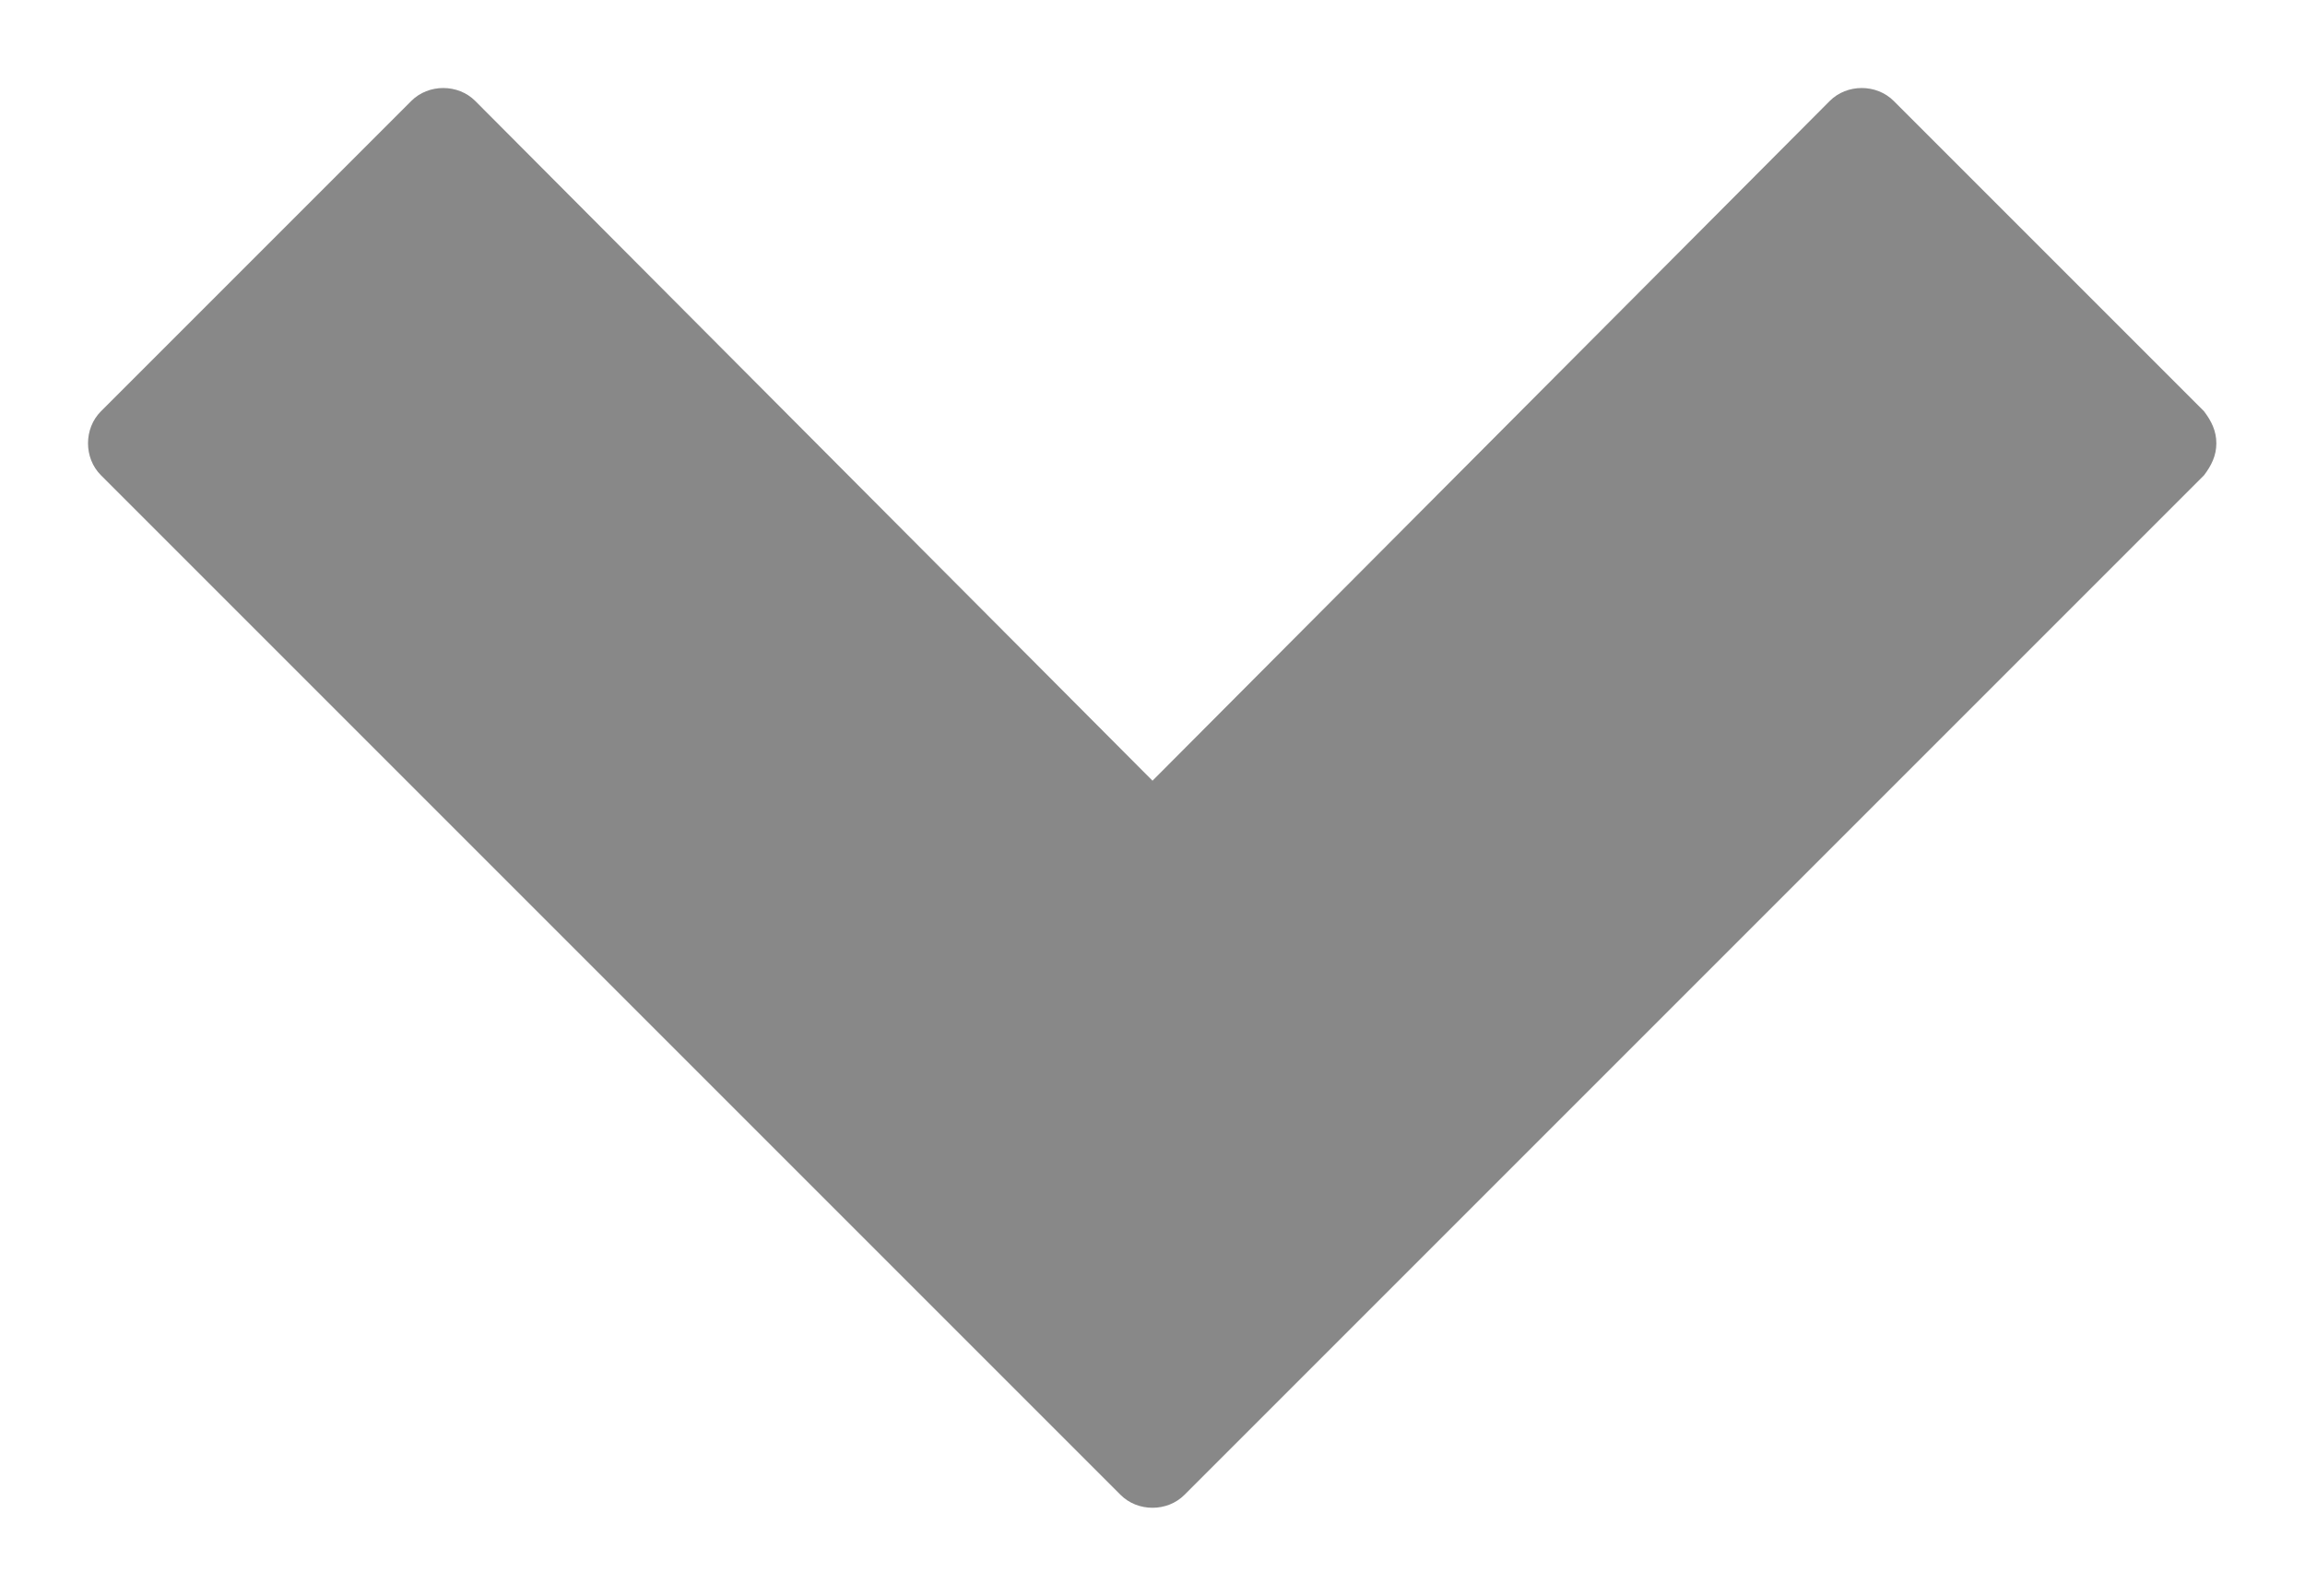 <?xml version="1.0" encoding="UTF-8" standalone="no"?>
<svg width="26px" height="18px" viewBox="0 0 26 18" version="1.1" xmlns="http://www.w3.org/2000/svg" xmlns:xlink="http://www.w3.org/1999/xlink" xmlns:sketch="http://www.bohemiancoding.com/sketch/ns">
    <!-- Generator: Sketch 3.5.2 (25235) - http://www.bohemiancoding.com/sketch -->
    <title>Untitled 2</title>
    <desc>Created with Sketch.</desc>
    <defs></defs>
    <g id="Page-1" stroke="none" stroke-width="1" fill="none" fill-rule="evenodd" sketch:type="MSPage">
        <path d="M25,5 C25,4.861 24.945,4.75 24.861,4.639 L21.361,1.139 C21.167,0.944 20.833,0.944 20.639,1.139 L13,8.806 L5.361,1.139 C5.167,0.944 4.833,0.944 4.639,1.139 L1.139,4.639 C0.944,4.833 0.944,5.167 1.139,5.361 L12.639,16.861 C12.833,17.056 13.167,17.056 13.361,16.861 L24.861,5.361 C24.945,5.25 25,5.139 25,5 L25,5 Z" id="navigatedown" fill="#888888" sketch:type="MSShapeGroup"></path>
    </g>
</svg>